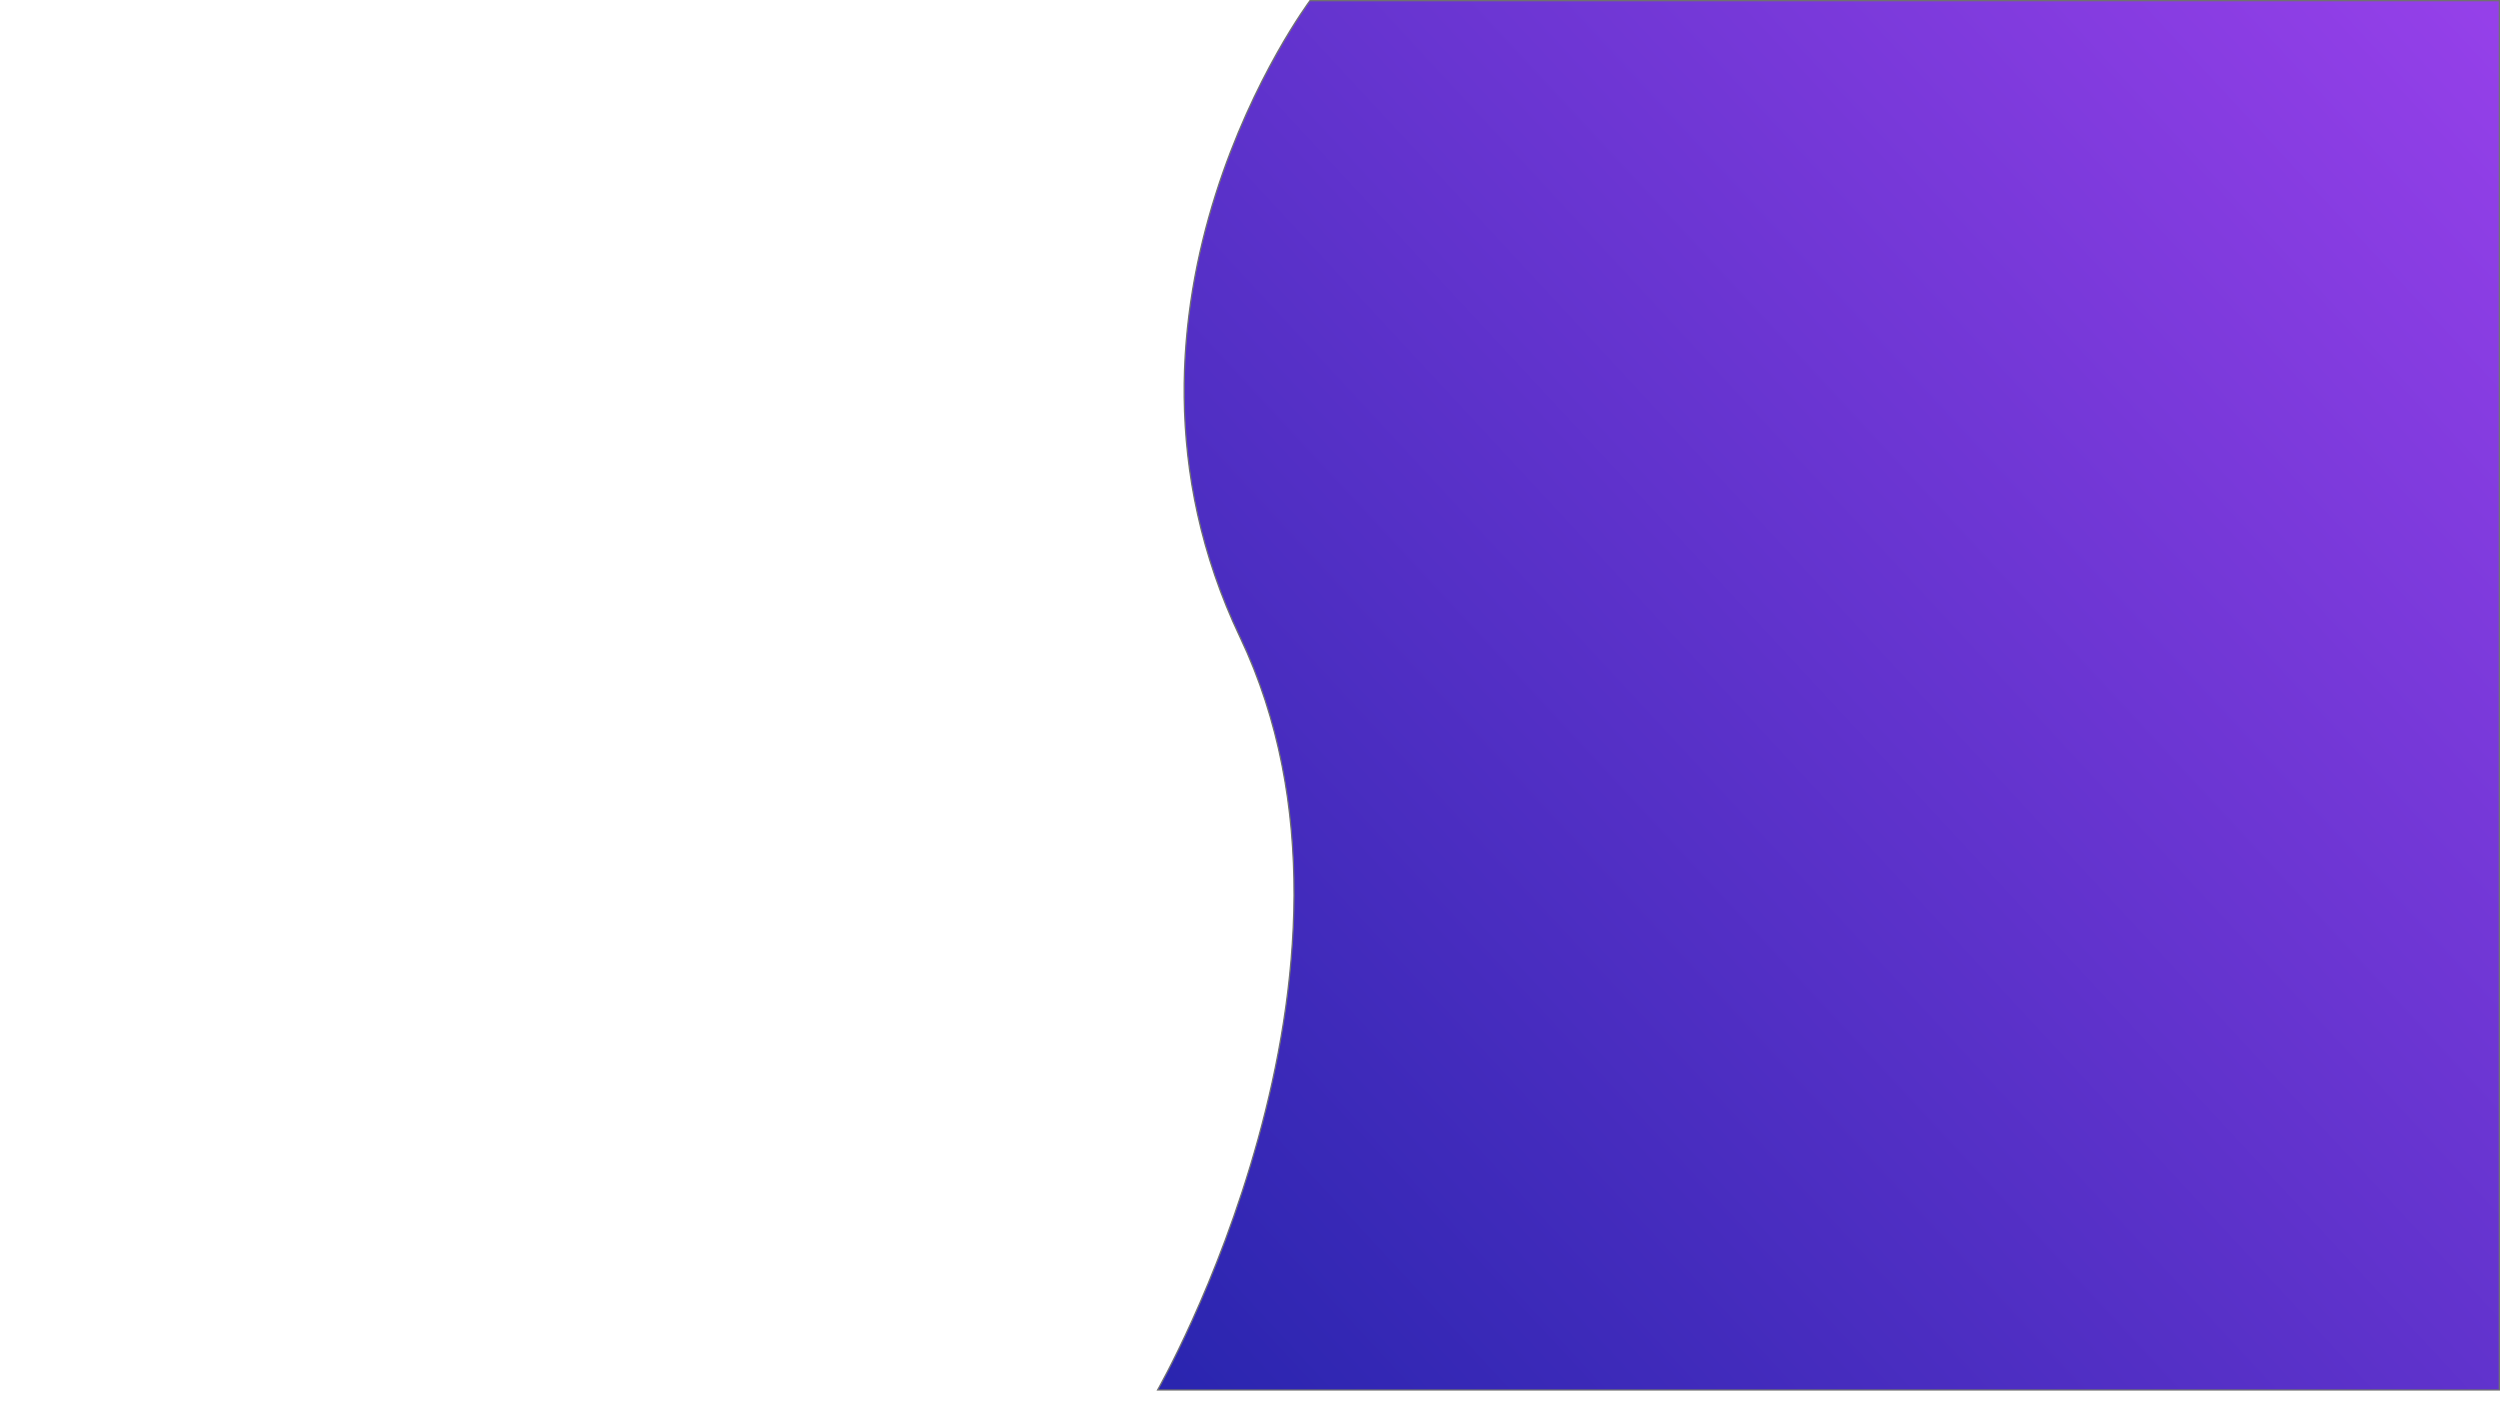<svg xmlns="http://www.w3.org/2000/svg" xmlns:xlink="http://www.w3.org/1999/xlink" width="1920" height="1080" viewBox="0 0 1920 1080">
  <rect x="0" y="0" width="1920" height="1080" fill="#808080" stroke="none"/>
  <defs>
    <linearGradient id="linear-gradient" y1="0.986" x2="1" y2="0.019" gradientUnits="objectBoundingBox">
      <stop offset="0" stop-color="#2a25af"/>
      <stop offset="1" stop-color="#9540e9"/>
    </linearGradient>
    <clipPath id="clip-Web_1920_2">
      <rect width="1920" height="1080"/>
    </clipPath>
  </defs>
  <g id="Web_1920_2" data-name="Web 1920 – 2" clip-path="url(#clip-Web_1920_2)">
    <rect width="1920" height="1080" fill="#fff"/>
    <g id="Path_1" data-name="Path 1" transform="translate(1018.799)" fill="url(#linear-gradient)">
      <path d="M 900.702 1067.5 L -129.762 1067.5 C -127.532 1063.533 -116.766 1044.048 -103.087 1013.799 C -94.092 993.908 -85.614 973.319 -77.889 952.606 C -68.232 926.714 -59.732 900.552 -52.623 874.848 C -34.527 809.411 -25.232 746.505 -24.996 687.877 C -24.701 614.571 -38.649 547.783 -66.453 489.369 C -73.86 473.807 -80.399 457.795 -85.888 441.776 C -91.138 426.455 -95.567 410.72 -99.053 395.01 C -102.376 380.03 -104.929 364.678 -106.64 349.378 C -108.266 334.843 -109.175 319.976 -109.342 305.189 C -109.92 254.031 -101.774 201.499 -85.131 149.054 C -78.591 128.447 -70.708 107.805 -61.7 87.7 C -54.493 71.615 -46.553 55.835 -38.103 40.8 C -30.584 27.423 -24.043 17.123 -19.881 10.839 C -15.958 4.918 -13.354 1.353 -12.723 0.5 L 900.702 0.5 L 900.702 1067.5 Z" stroke="none"/>
      <path d="M -12.471 1 C -13.297 2.124 -15.81 5.599 -19.476 11.133 C -23.635 17.413 -30.17 27.705 -37.683 41.074 C -46.126 56.097 -54.058 71.865 -61.258 87.938 C -70.257 108.026 -78.132 128.65 -84.664 149.238 C -101.287 201.629 -109.421 254.104 -108.842 305.205 C -108.674 319.973 -107.766 334.822 -106.141 349.339 C -104.431 364.619 -101.881 379.952 -98.562 394.913 C -95.081 410.603 -90.657 426.317 -85.413 441.62 C -79.931 457.619 -73.4 473.612 -66.002 489.155 C -38.166 547.637 -24.201 614.497 -24.496 687.879 C -24.732 746.552 -34.033 809.502 -52.141 874.981 C -59.254 900.699 -67.759 926.875 -77.42 952.781 C -85.149 973.505 -93.631 994.104 -102.631 1014.006 C -110.64 1031.714 -117.584 1045.583 -122 1054.098 C -125.294 1060.45 -127.711 1064.854 -128.908 1067 L 900.202 1067 L 900.202 1 L -12.471 1 M -12.975 0 L 901.202 0 L 901.202 1068 L -130.619 1068 C -130.619 1068 54.847 745.378 -66.905 489.584 C -188.656 233.791 -12.975 0 -12.975 0 Z" stroke="none" fill="#707070"/>
    </g>
  </g>
</svg>

